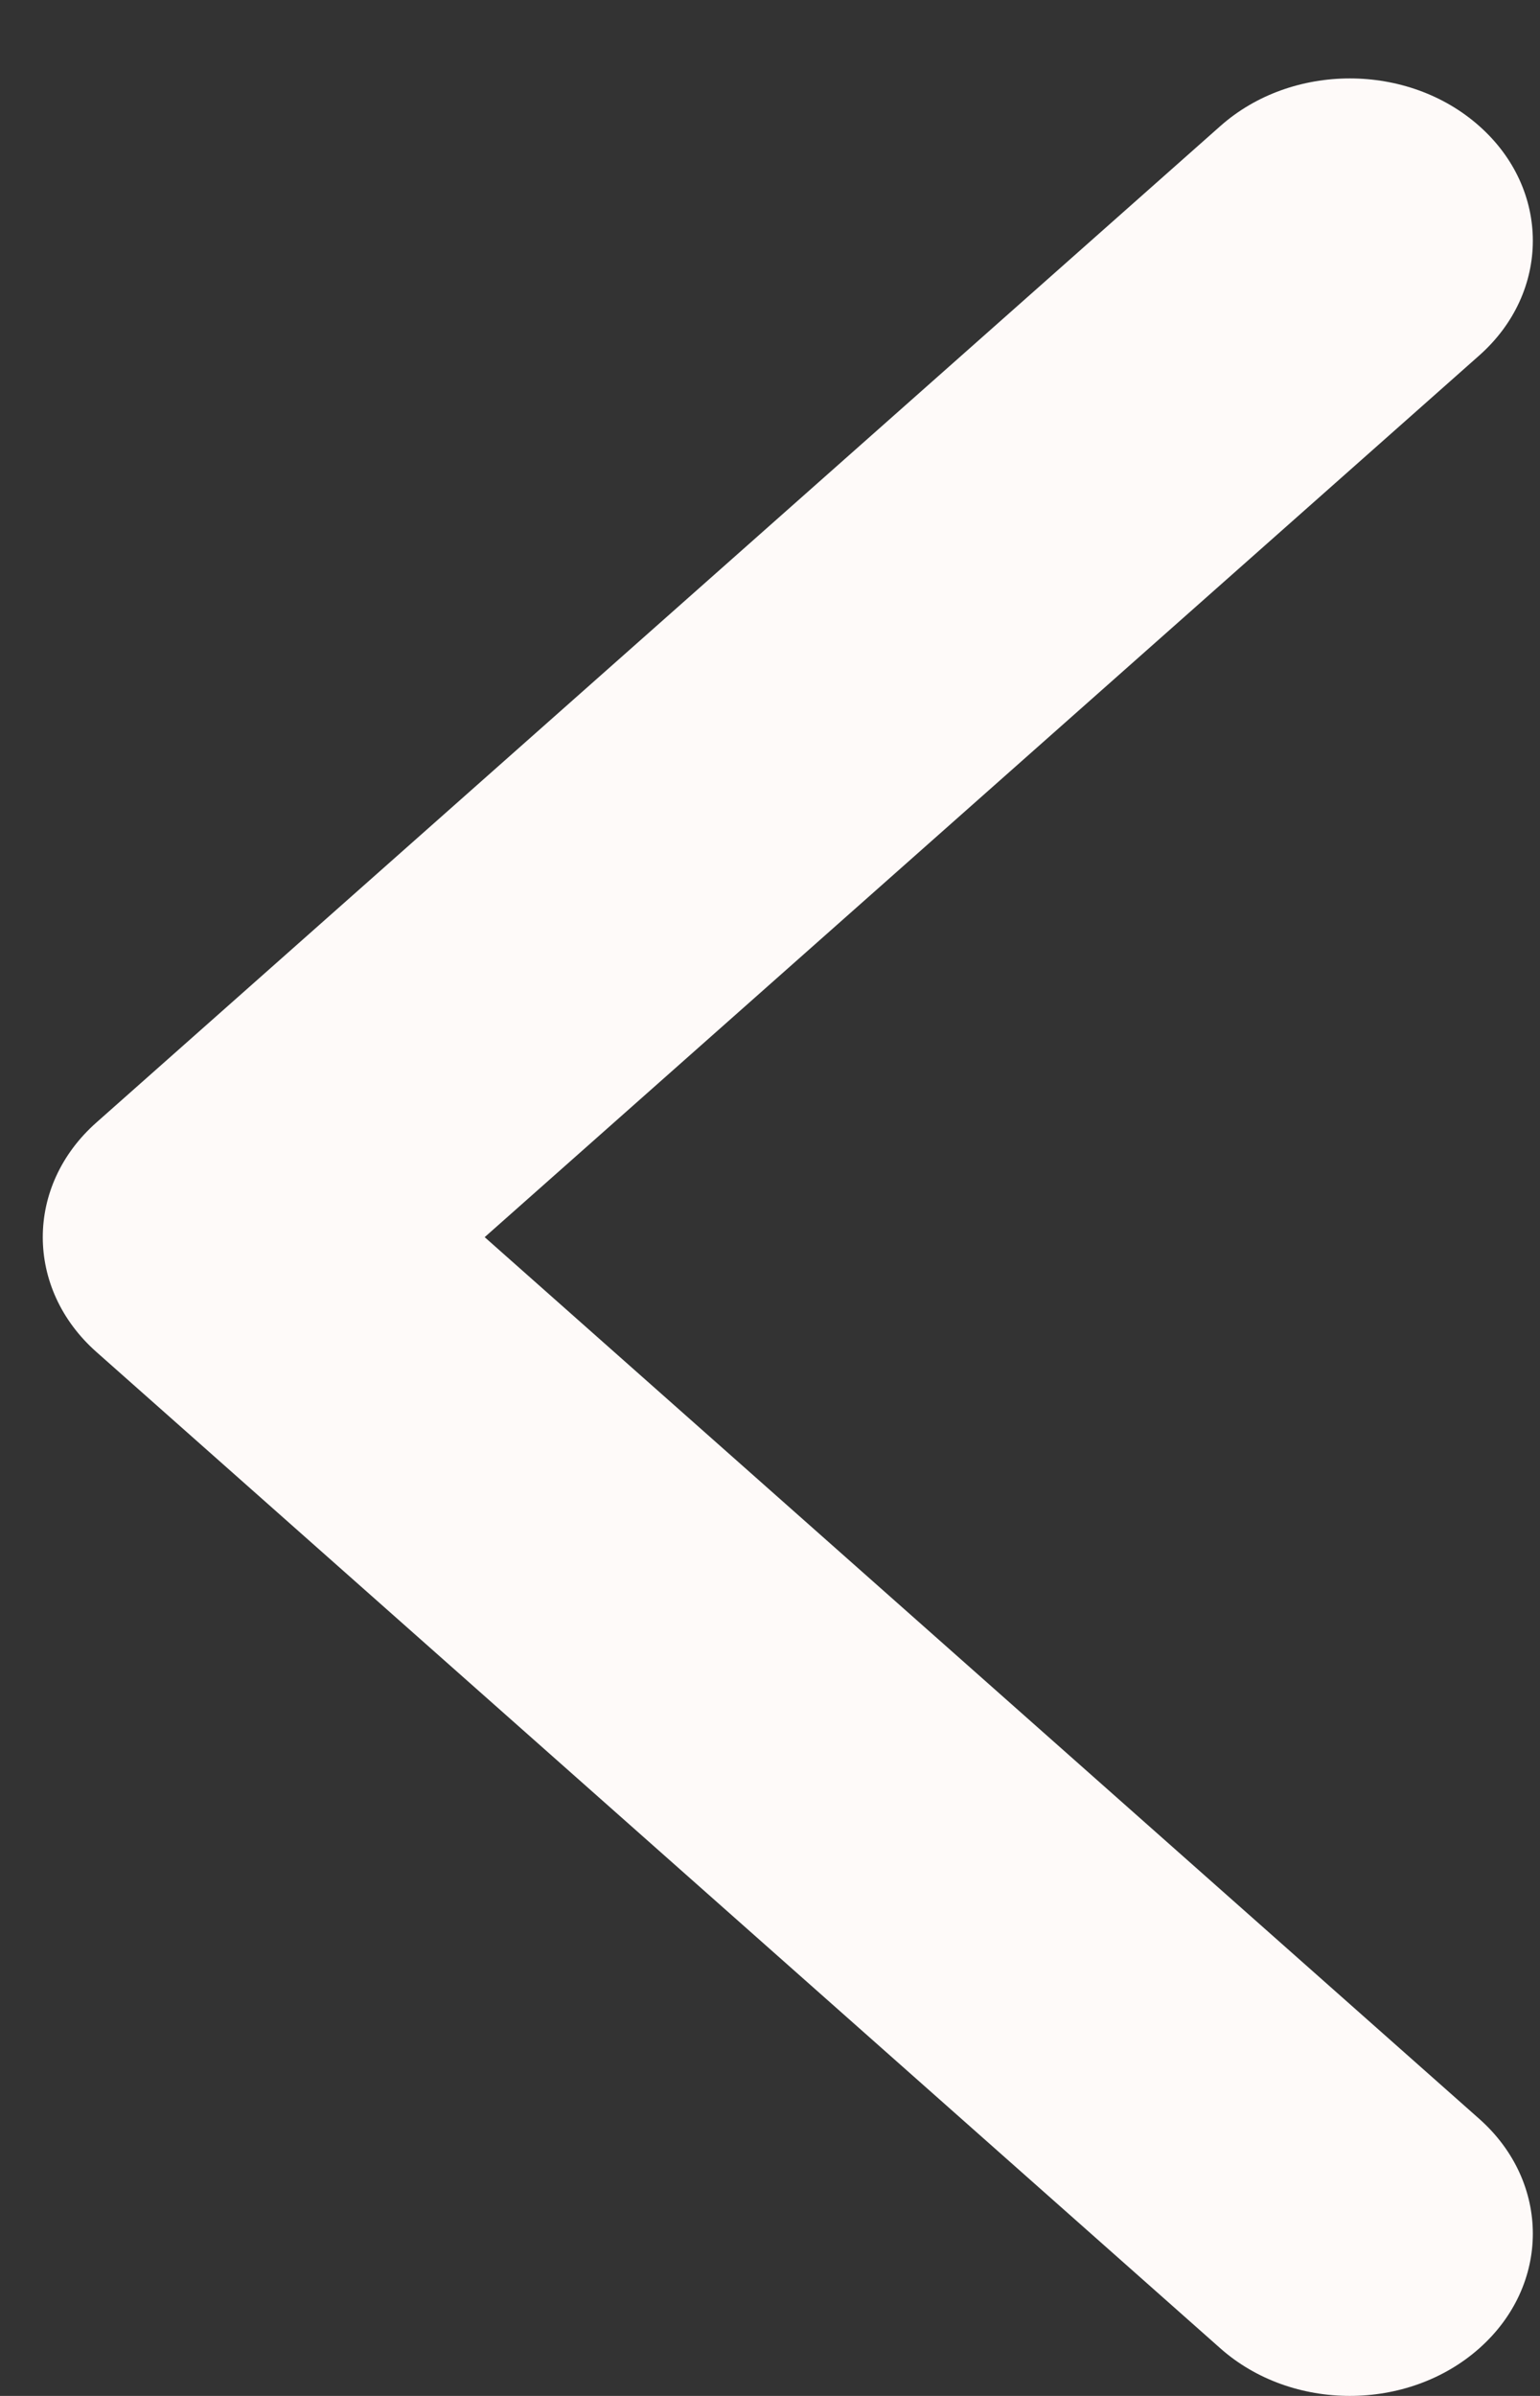 <svg width="18" height="28" viewBox="0 0 18 28" fill="none" xmlns="http://www.w3.org/2000/svg">
<rect x="0" y="0" width="18" height="28" fill="#333333" stroke="none"/>
<path d="M1.127 13.118L14.264 1.473C15.1 0.731 16.455 0.731 17.29 1.473C18.125 2.213 18.125 3.414 17.29 4.154L5.665 14.458L17.29 24.762C18.125 25.503 18.125 26.704 17.29 27.444C16.455 28.185 15.1 28.185 14.264 27.444L1.126 15.799C0.709 15.429 0.5 14.944 0.5 14.458C0.5 13.973 0.709 13.488 1.127 13.118Z" fill="#FEFAF9"/>
</svg>

